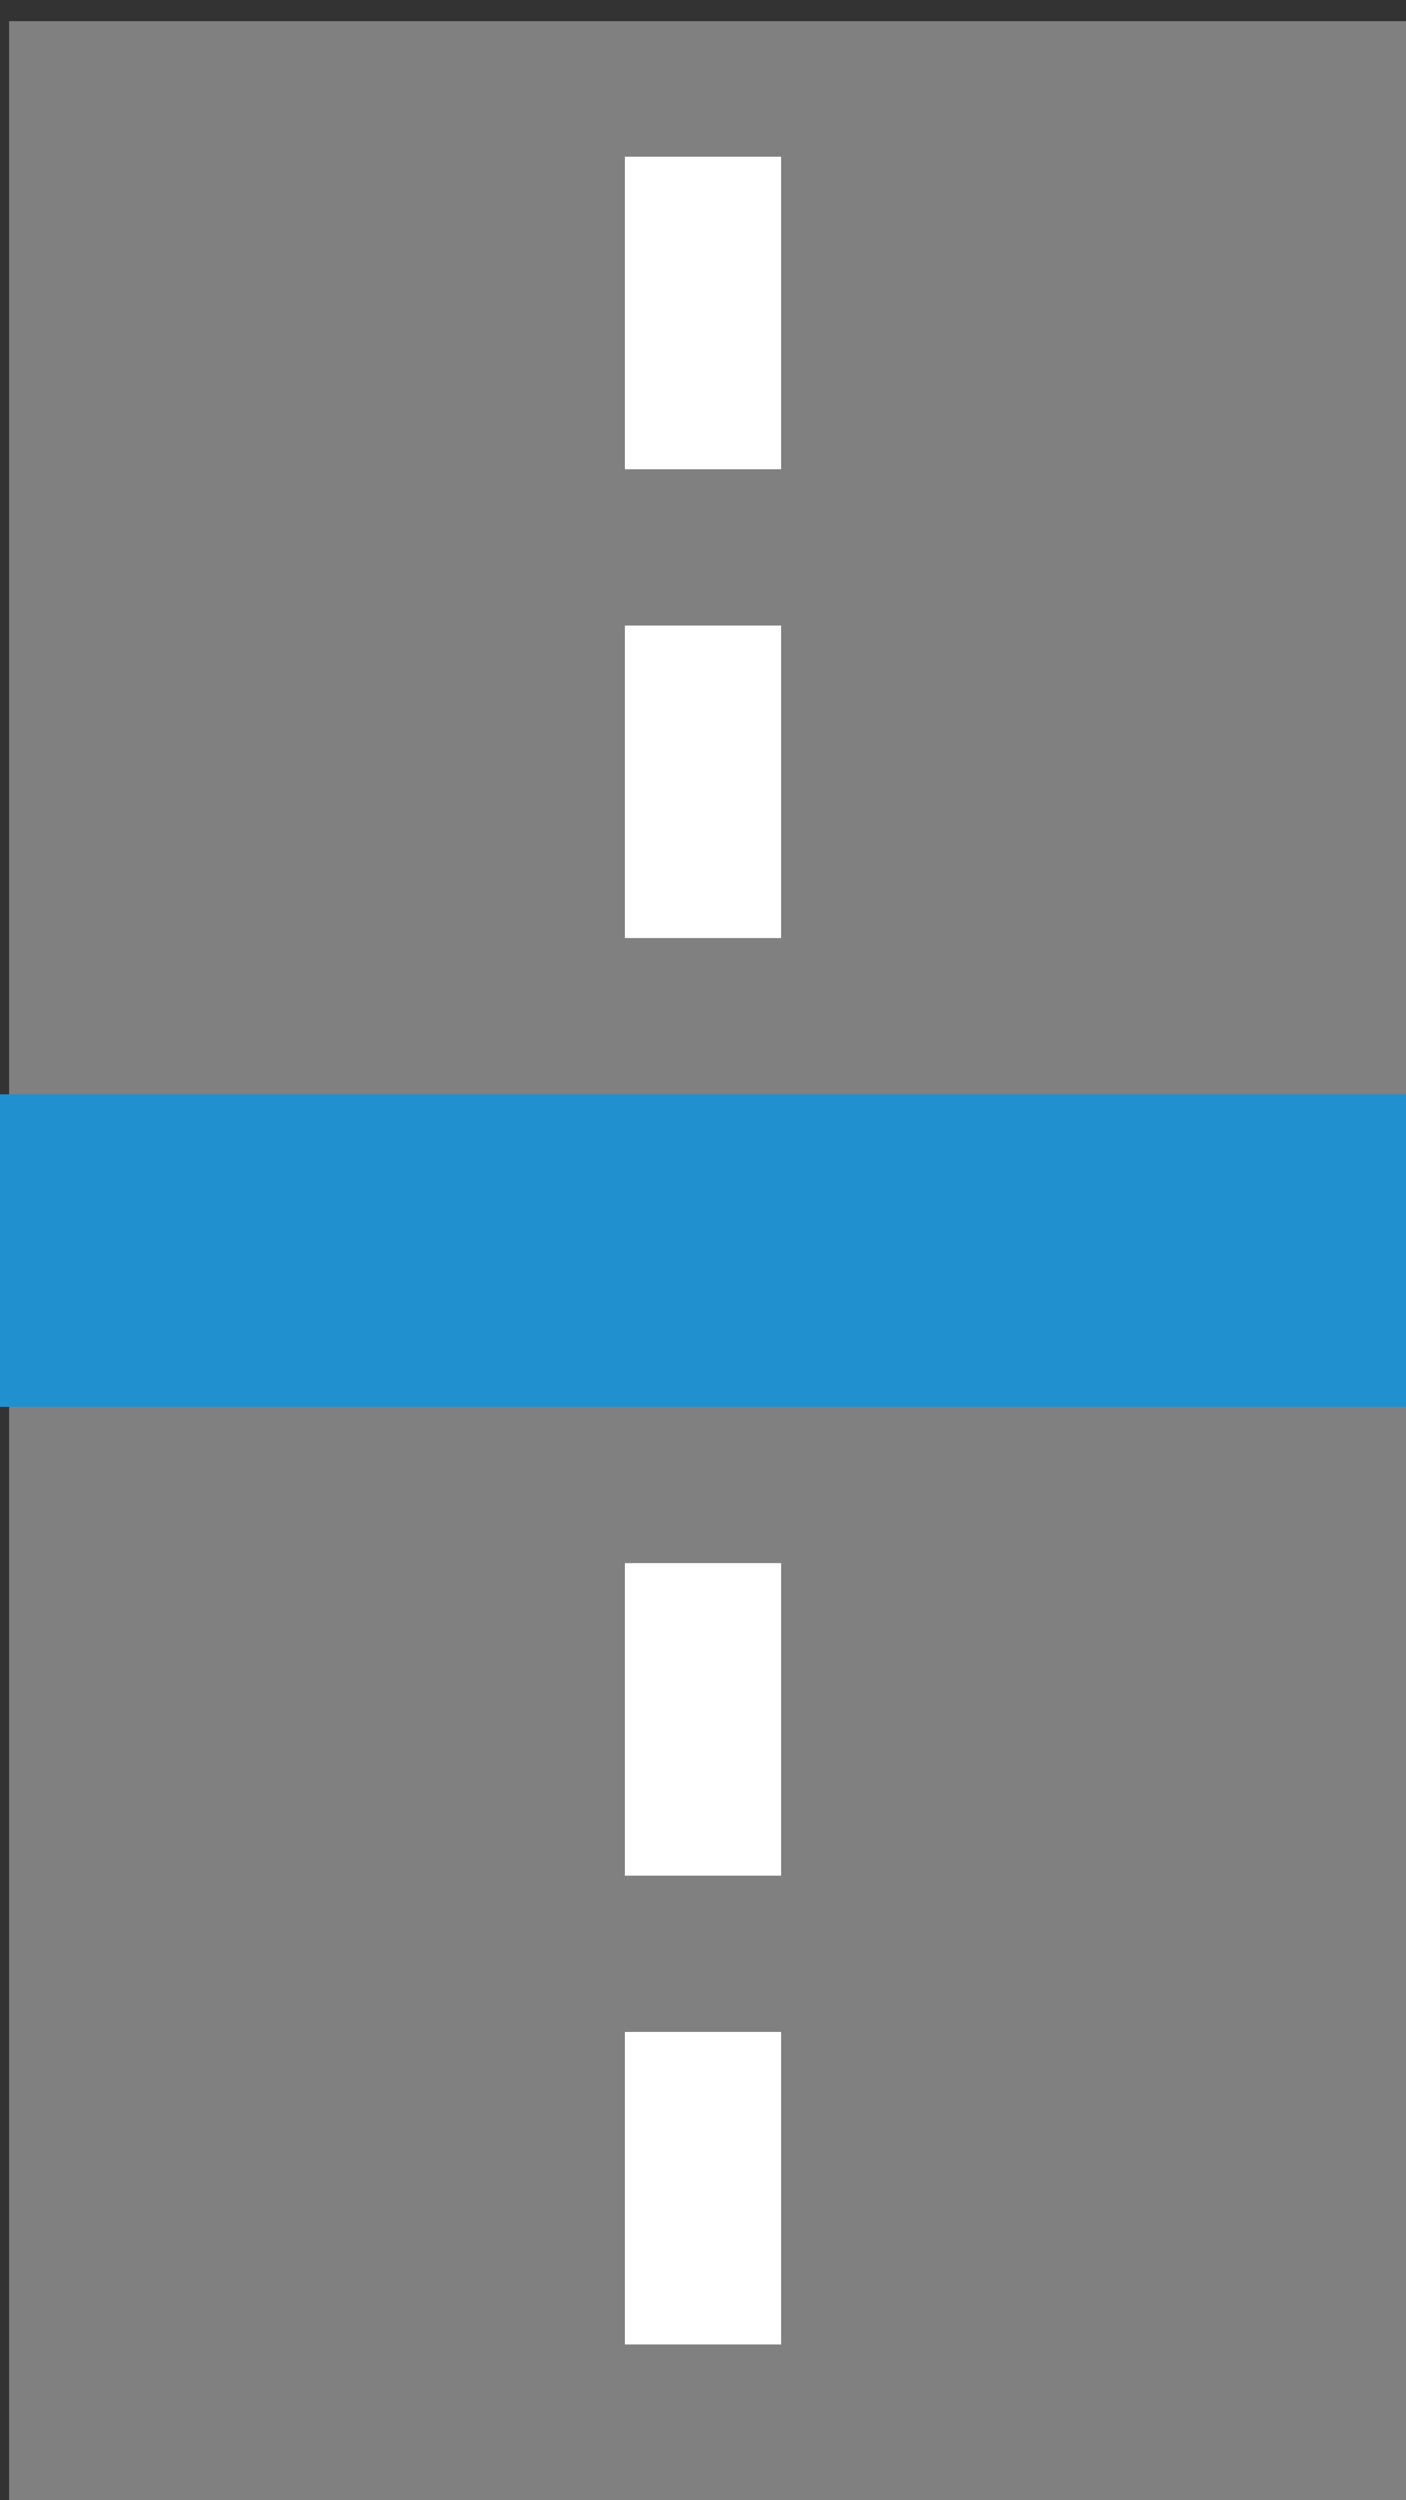 <svg height="16" viewBox="0 0 9 16" width="9" xmlns="http://www.w3.org/2000/svg"><rect x="0" y="0" width="9" height="16" fill="#333333" stroke="none"/><g transform="translate(0 -1036.362)"><path d="m147.9 370.1h6.5v14.1h-6.5z" fill="#808080" transform="matrix(1.385 0 0 1.135 -204.783 616.434)"/><g fill="#fff"><path d="m5 1039.365h-1v-2h1z"/><path d="m5 1042.365h-1v-2h1z"/><path d="m5 1048.365h-1v-2h1z"/><path d="m5 1051.365h-1v-2h1z"/></g><path d="m0 1043.365h9v2h-9z" fill="#2090cf"/></g></svg>